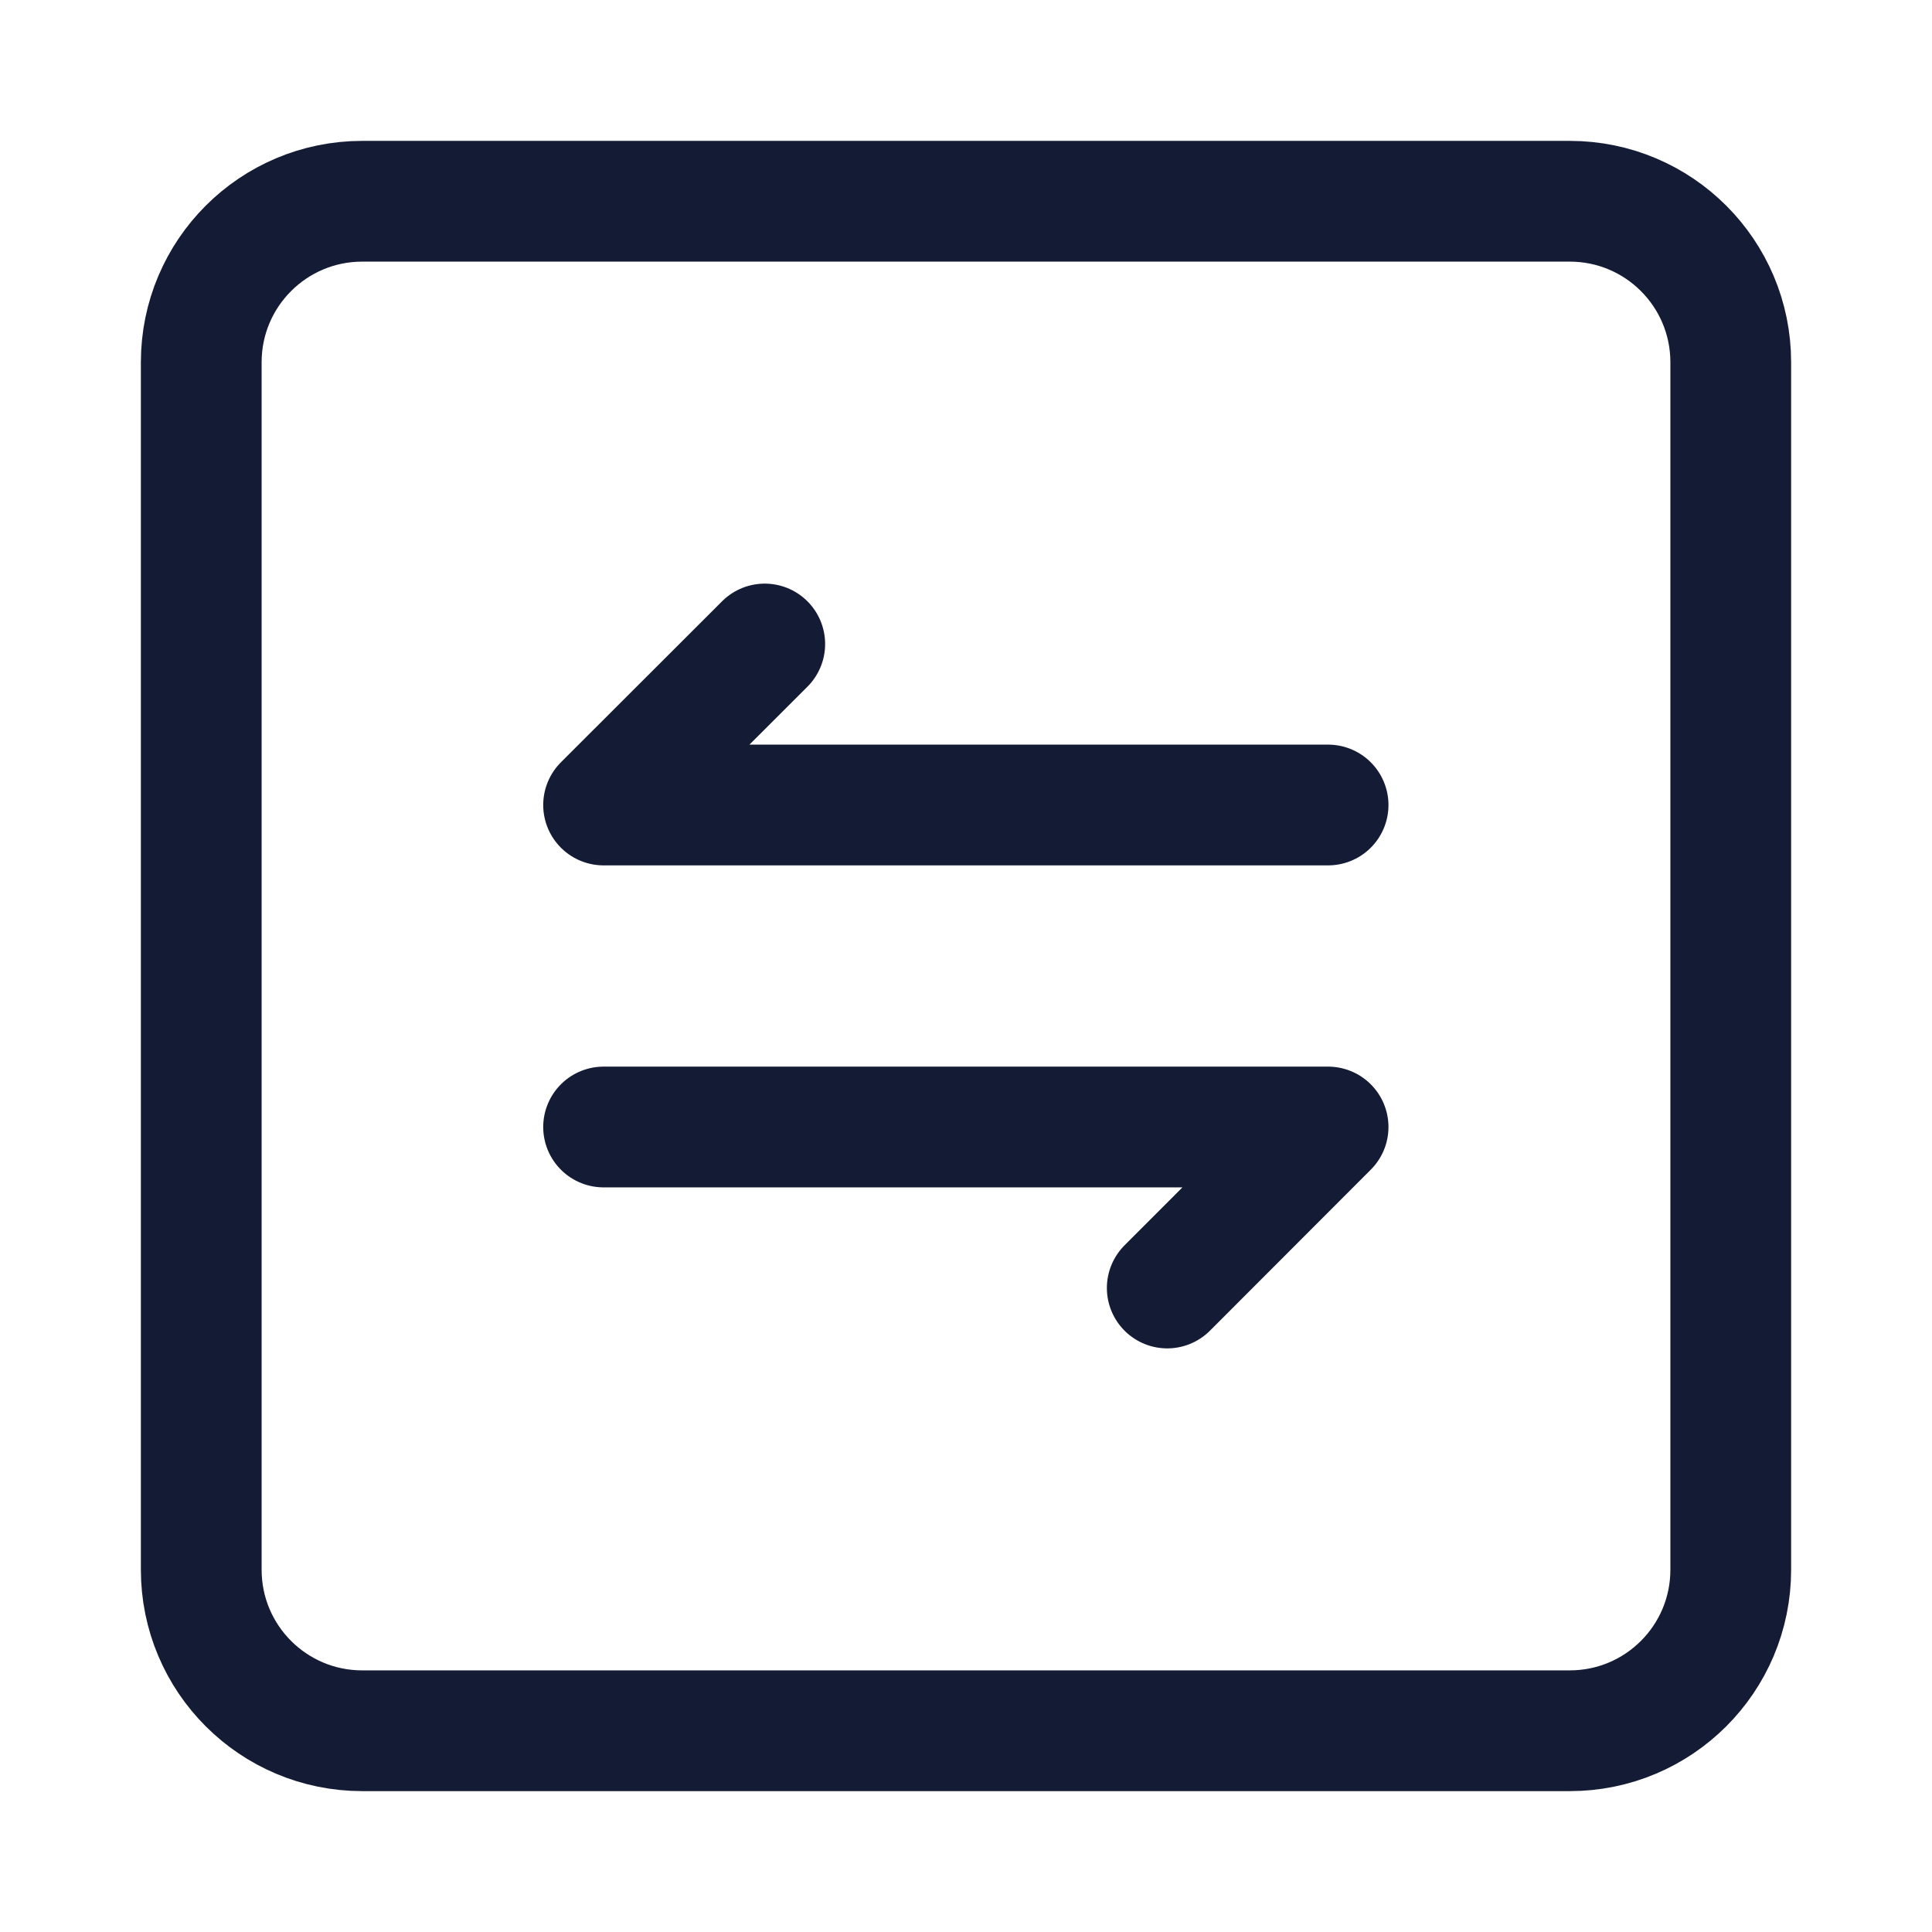 <svg width="24" height="24" viewBox="0 0 24 24" fill="none" xmlns="http://www.w3.org/2000/svg">
<path d="M21.5 4.5V19.5C21.5 20.605 20.605 21.5 19.5 21.5H4.5C3.395 21.5 2.5 20.605 2.5 19.5V4.5C2.5 3.395 3.395 2.5 4.5 2.5H19.5C20.605 2.5 21.5 3.395 21.5 4.5Z" stroke="#141B34" stroke-width="1.5" stroke-linejoin="round"/>
<path d="M9.5 8L7.498 10H16.498" stroke="#141B34" stroke-width="1.5" stroke-linecap="round" stroke-linejoin="round"/>
<path d="M14.5 16L16.498 14H7.498" stroke="#141B34" stroke-width="1.5" stroke-linecap="round" stroke-linejoin="round"/>
</svg>
